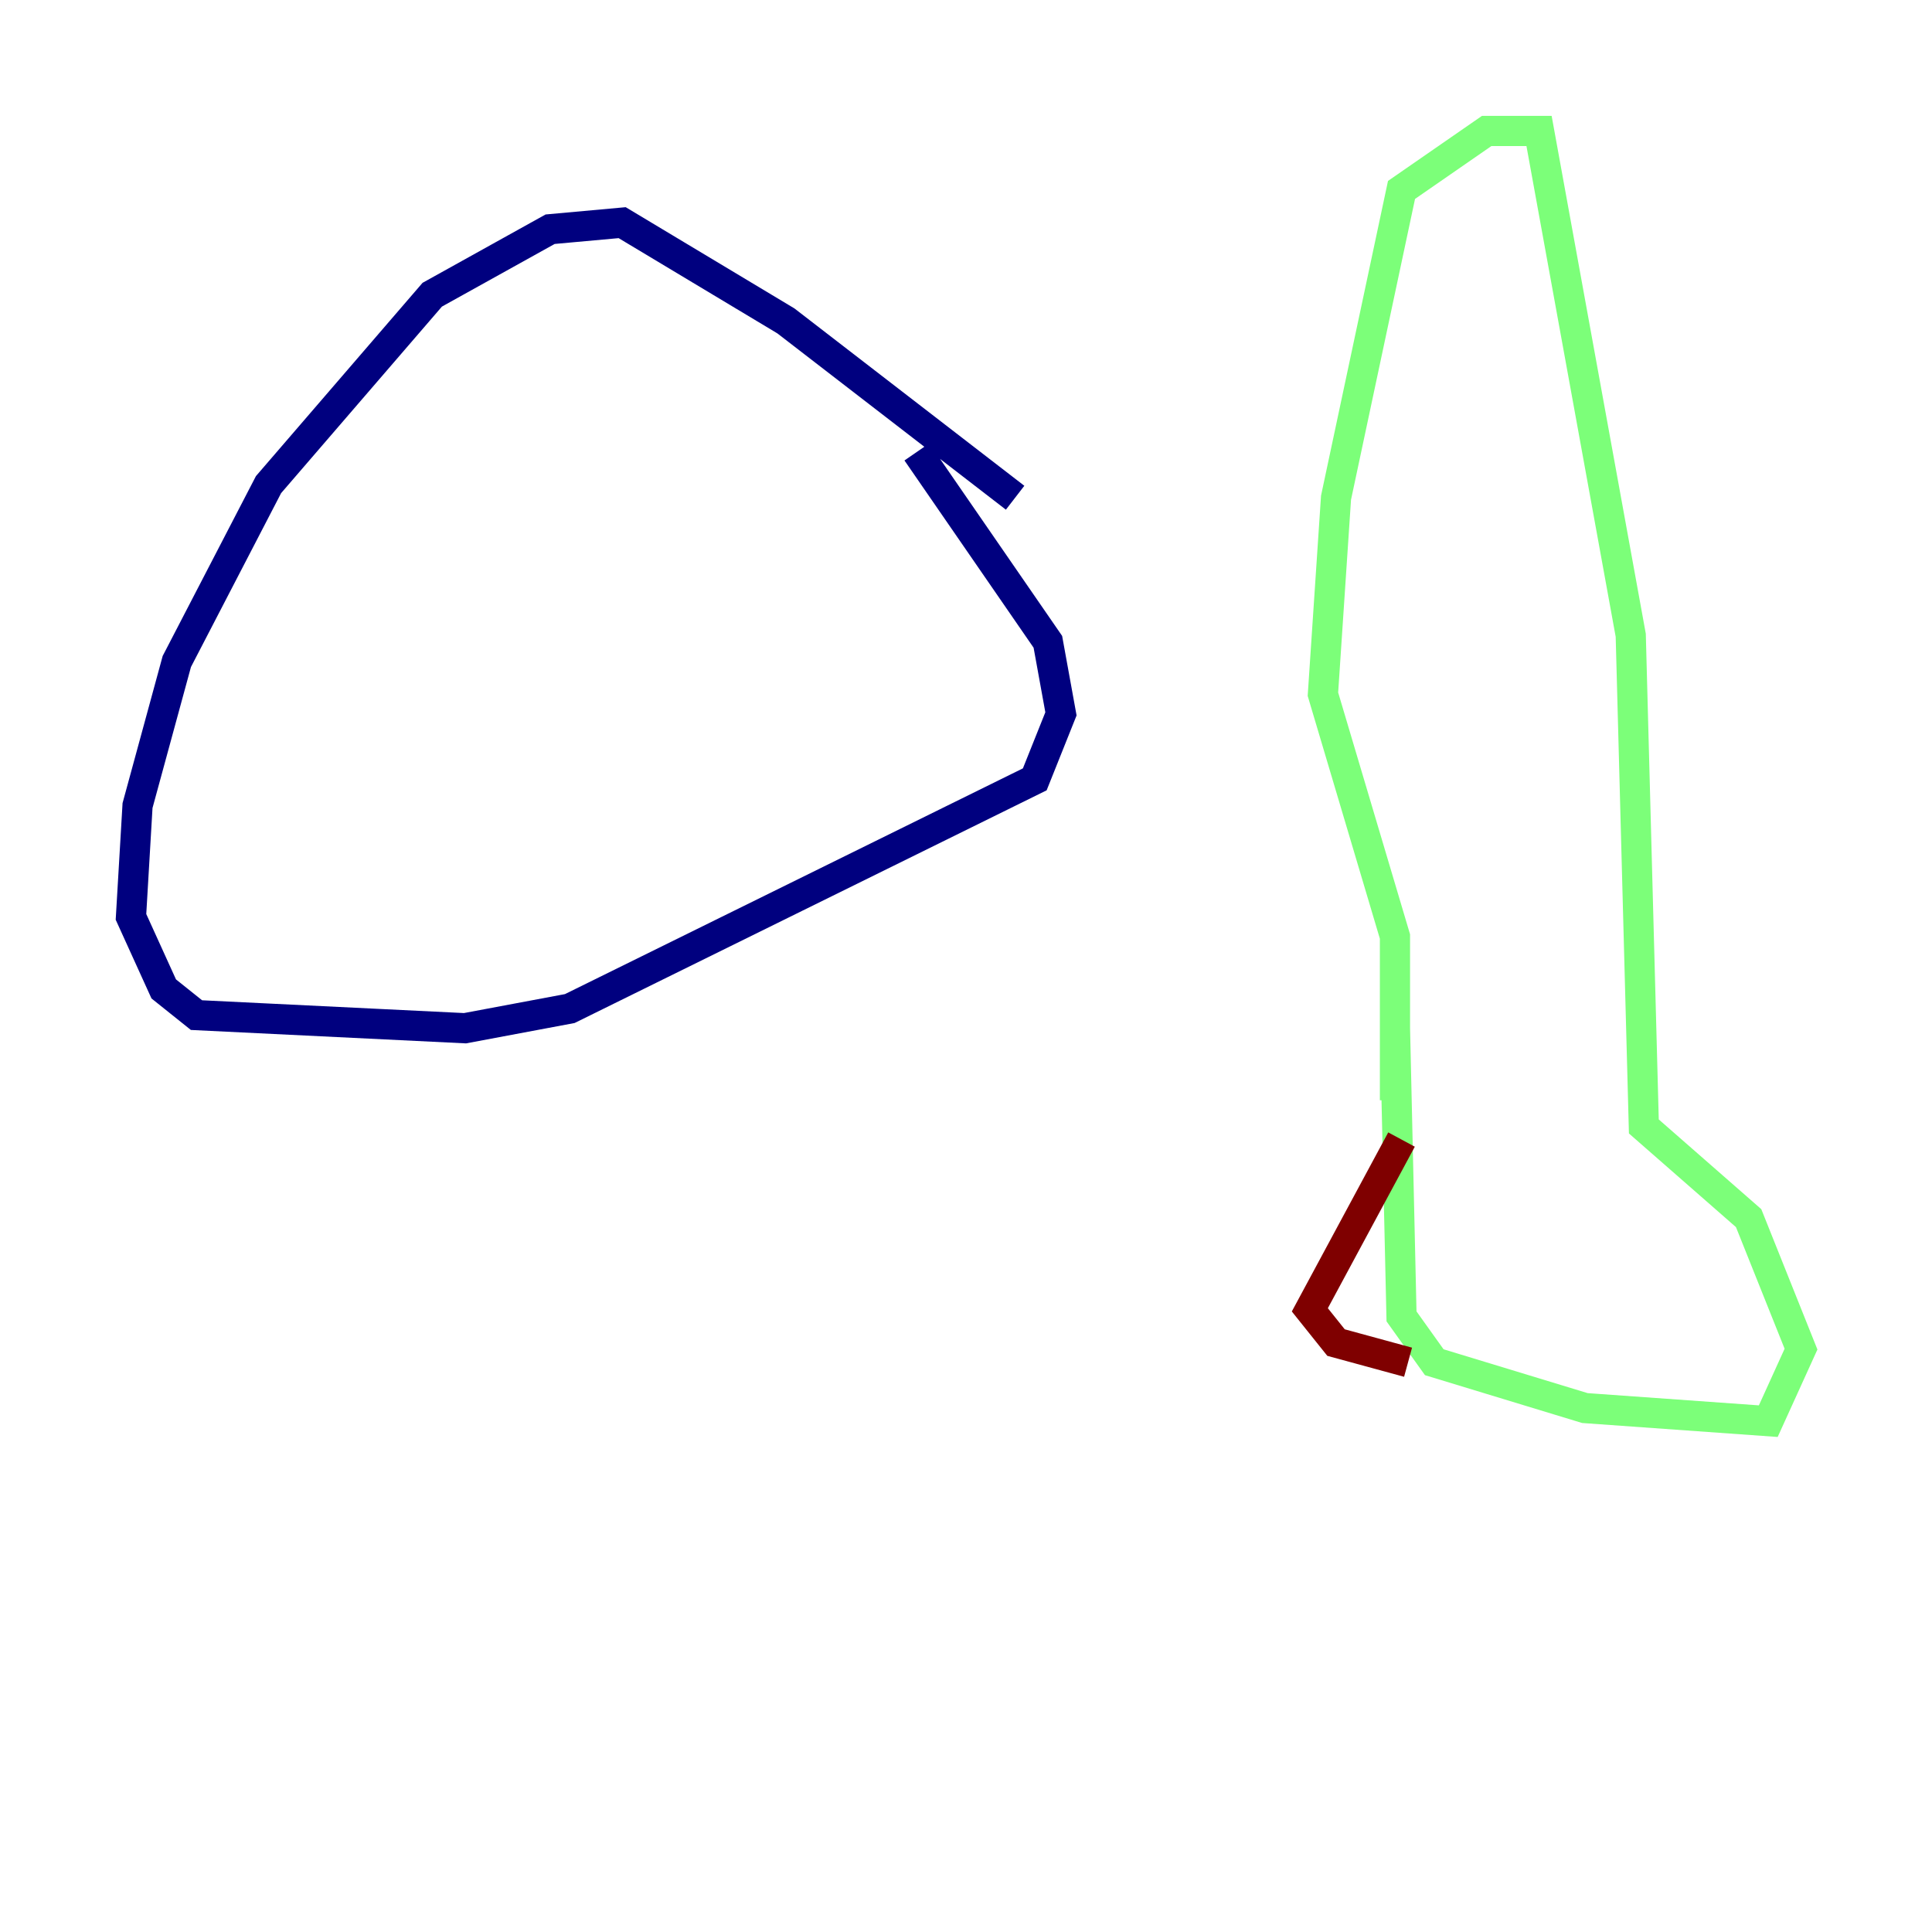 <?xml version="1.0" encoding="utf-8" ?>
<svg baseProfile="tiny" height="128" version="1.2" viewBox="0,0,128,128" width="128" xmlns="http://www.w3.org/2000/svg" xmlns:ev="http://www.w3.org/2001/xml-events" xmlns:xlink="http://www.w3.org/1999/xlink"><defs /><polyline fill="none" points="67.254,32.976 52.068,21.261 41.22,14.752 36.447,15.186 28.637,19.525 17.79,32.108 11.715,43.824 9.112,53.37 8.678,60.746 10.848,65.519 13.017,67.254 30.807,68.122 37.749,66.82 68.556,51.634 70.291,47.295 69.424,42.522 60.746,29.939" stroke="#00007f" stroke-width="2" /><polyline fill="none" points="92.42,68.122 92.854,87.214 95.024,90.251 105.003,93.288 117.153,94.156 119.322,89.383 115.851,80.705 108.909,74.63 108.041,42.088 101.966,8.678 98.495,8.678 92.854,12.583 88.515,32.976 87.647,45.993 92.42,62.047 92.42,72.895" stroke="#7cff79" stroke-width="2" /><polyline fill="none" points="92.854,75.498 86.78,86.78 88.515,88.949 93.288,90.251" stroke="#7f0000" stroke-width="2" /></svg>